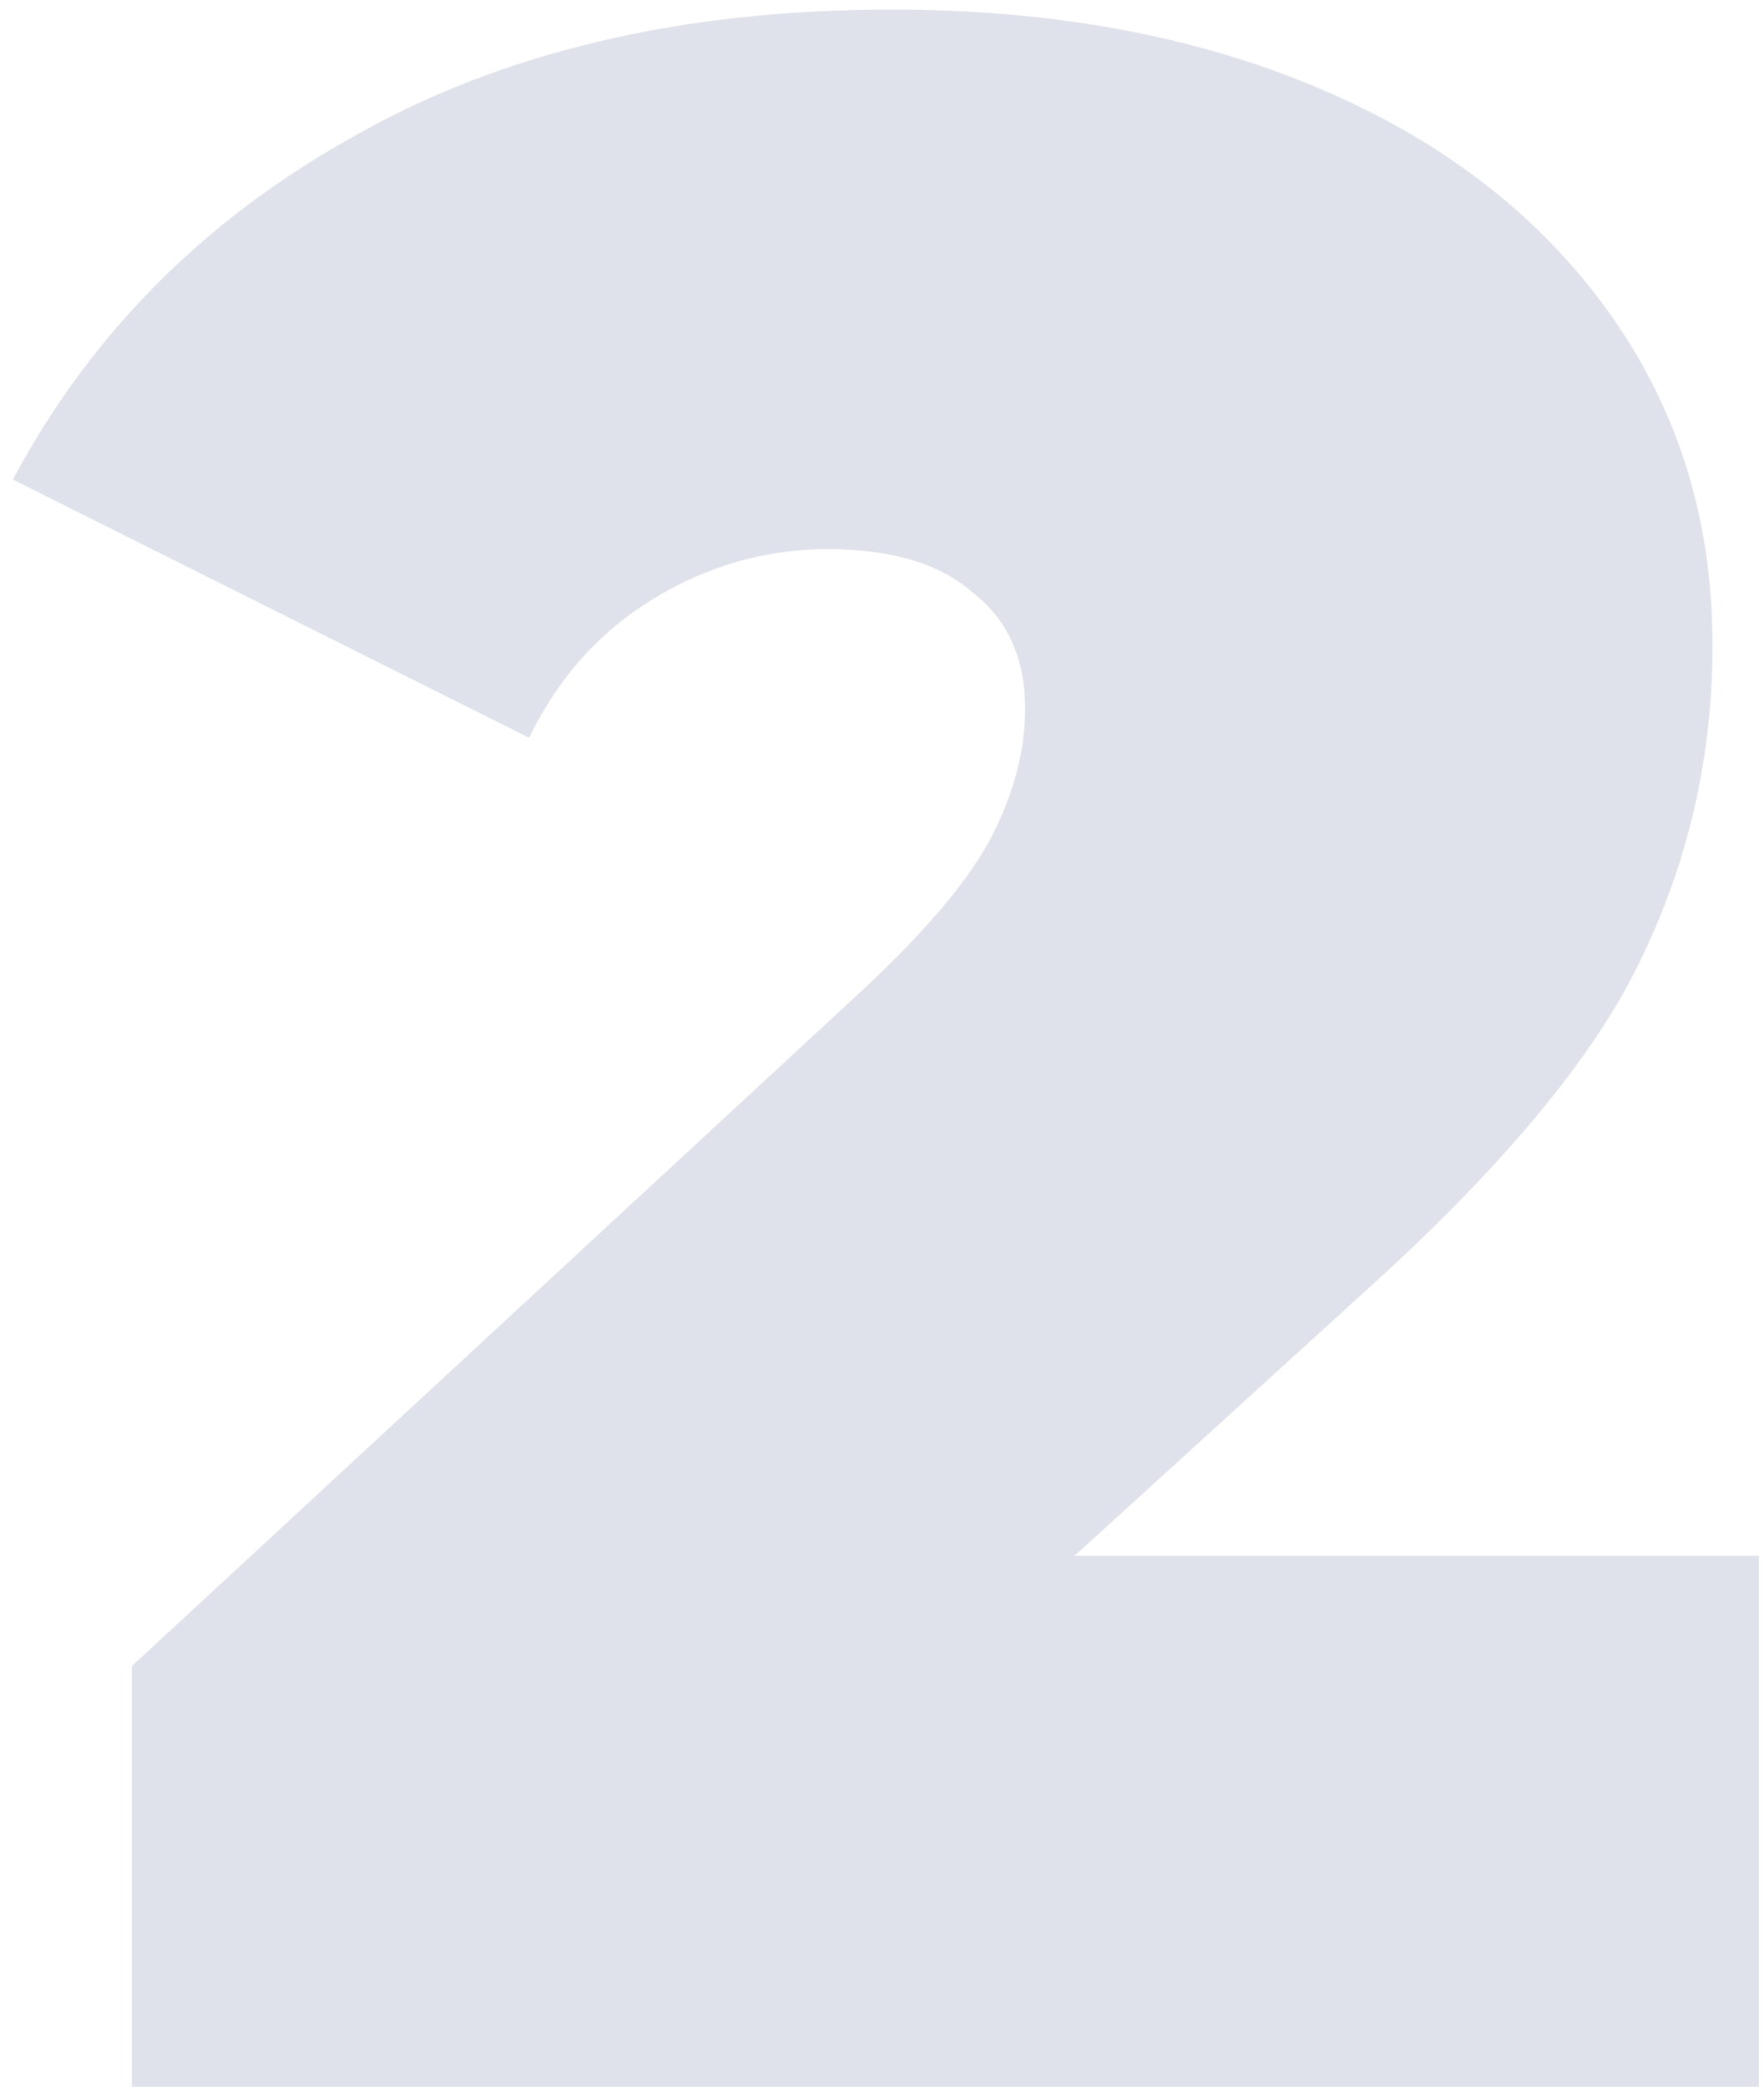 <svg width="104" height="123" viewBox="0 0 104 123" fill="none" xmlns="http://www.w3.org/2000/svg">
<path opacity="0.15" d="M103.701 91.707V123H7.77V98.205L51.033 58.191C54.795 54.657 57.303 51.636 58.557 49.128C59.811 46.62 60.438 44.169 60.438 41.775C60.438 38.811 59.412 36.531 57.36 34.935C55.422 33.225 52.572 32.37 48.81 32.37C45.162 32.37 41.742 33.339 38.55 35.277C35.358 37.215 32.907 39.951 31.197 43.485L0.759 28.266C5.319 19.716 11.988 12.99 20.766 8.088C29.544 3.072 40.146 0.564 52.572 0.564C62.034 0.564 70.413 2.103 77.709 5.181C85.005 8.259 90.705 12.648 94.809 18.348C98.913 24.048 100.965 30.603 100.965 38.013C100.965 44.625 99.54 50.838 96.69 56.652C93.954 62.352 88.539 68.85 80.445 76.146L63.345 91.707H103.701Z" fill="#333E7B"/>
</svg>